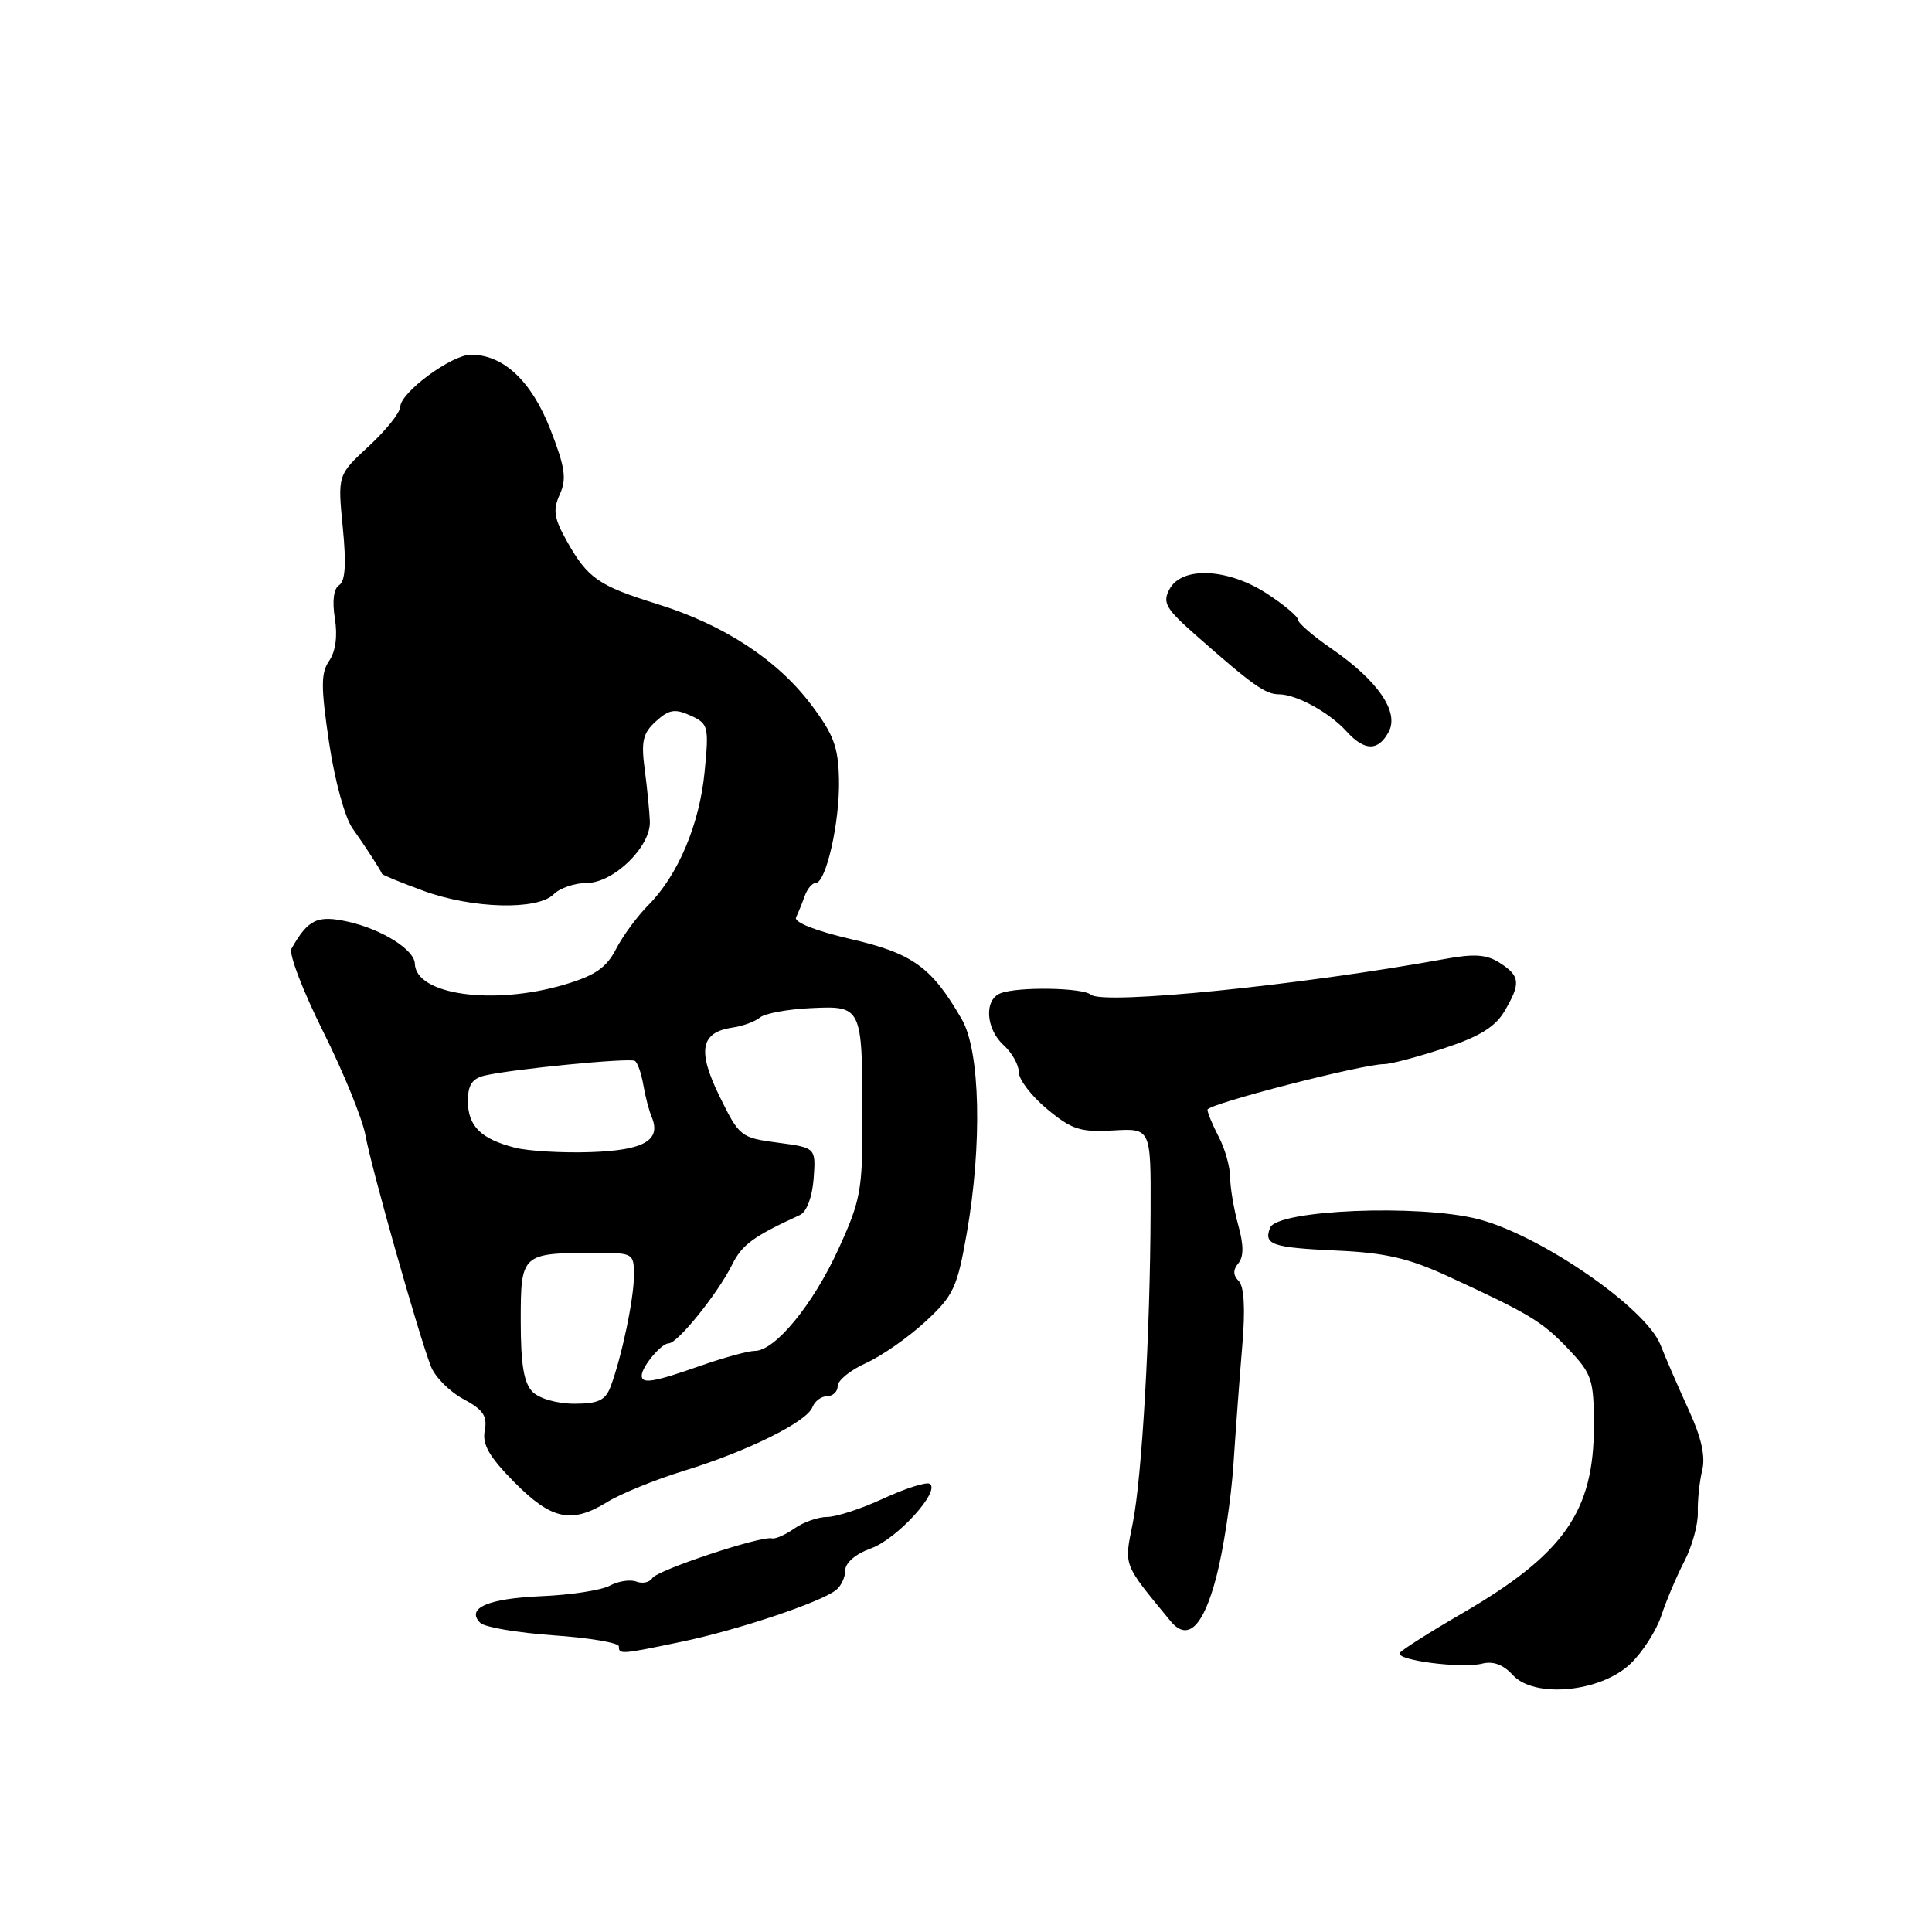 <?xml version="1.0" encoding="UTF-8" standalone="no"?>
<!DOCTYPE svg PUBLIC "-//W3C//DTD SVG 1.1//EN" "http://www.w3.org/Graphics/SVG/1.1/DTD/svg11.dtd" >
<svg xmlns="http://www.w3.org/2000/svg" xmlns:xlink="http://www.w3.org/1999/xlink" version="1.1" viewBox="0 0 256 256">
 <g >
 <path fill="currentColor"
d=" M 216.05 220.45 C 217.65 218.92 219.48 216.06 220.13 214.09 C 220.78 212.11 222.15 208.88 223.18 206.89 C 224.21 204.91 225.02 201.98 224.97 200.39 C 224.93 198.80 225.19 196.29 225.55 194.82 C 226.00 192.98 225.44 190.46 223.76 186.82 C 222.42 183.89 220.73 180.01 220.02 178.20 C 218.08 173.29 204.11 163.66 195.86 161.54 C 188.03 159.53 169.20 160.31 168.29 162.69 C 167.43 164.93 168.53 165.31 177.15 165.71 C 183.59 166.00 186.68 166.72 191.90 169.13 C 202.74 174.13 204.35 175.10 207.85 178.79 C 210.95 182.06 211.19 182.81 211.20 188.91 C 211.20 200.29 207.24 205.93 193.72 213.79 C 189.43 216.28 185.73 218.63 185.48 219.02 C 184.89 219.99 193.66 221.12 196.39 220.44 C 197.85 220.07 199.21 220.58 200.44 221.94 C 203.28 225.08 212.10 224.24 216.05 220.45 Z  M 90.50 217.50 C 97.85 215.95 108.63 212.35 110.75 210.71 C 111.44 210.19 112.00 209.00 112.00 208.08 C 112.00 207.08 113.37 205.90 115.40 205.17 C 118.88 203.92 124.68 197.54 123.19 196.61 C 122.73 196.34 119.99 197.21 117.08 198.55 C 114.18 199.90 110.82 201.00 109.62 201.00 C 108.43 201.00 106.47 201.68 105.28 202.52 C 104.09 203.35 102.75 203.95 102.30 203.84 C 100.85 203.47 87.10 208.04 86.44 209.10 C 86.09 209.67 85.14 209.88 84.33 209.57 C 83.52 209.26 81.93 209.50 80.80 210.11 C 79.66 210.72 75.60 211.34 71.77 211.50 C 64.67 211.80 61.69 213.09 63.64 215.04 C 64.21 215.61 68.57 216.35 73.34 216.69 C 78.10 217.02 82.00 217.68 82.00 218.15 C 82.00 219.25 82.23 219.23 90.50 217.50 Z  M 161.16 208.99 C 162.10 205.42 163.13 198.68 163.44 194.00 C 163.75 189.32 164.28 182.20 164.62 178.17 C 165.02 173.40 164.85 170.45 164.14 169.74 C 163.38 168.98 163.36 168.27 164.09 167.39 C 164.81 166.52 164.81 164.97 164.07 162.32 C 163.49 160.22 163.01 157.38 163.00 156.00 C 162.99 154.62 162.32 152.21 161.49 150.64 C 160.67 149.06 160.00 147.44 160.00 147.04 C 160.00 146.29 180.53 141.00 183.41 141.00 C 184.26 141.00 187.82 140.06 191.31 138.91 C 196.00 137.38 198.11 136.08 199.34 134.01 C 201.53 130.30 201.44 129.33 198.75 127.60 C 197.01 126.47 195.38 126.35 191.50 127.06 C 172.42 130.54 146.19 133.19 144.55 131.80 C 143.44 130.86 134.89 130.72 132.58 131.61 C 130.37 132.45 130.61 136.34 133.00 138.50 C 134.10 139.50 135.00 141.11 135.00 142.08 C 135.00 143.06 136.69 145.25 138.75 146.96 C 142.01 149.67 143.15 150.04 147.50 149.79 C 152.50 149.50 152.50 149.50 152.46 160.50 C 152.41 176.72 151.32 195.75 150.09 201.86 C 148.94 207.57 148.76 207.10 155.11 214.81 C 157.37 217.55 159.43 215.58 161.16 208.99 Z  M 80.47 199.02 C 82.24 197.93 86.79 196.07 90.59 194.90 C 99.08 192.29 106.90 188.41 107.65 186.46 C 107.96 185.66 108.84 185.00 109.61 185.00 C 110.37 185.00 111.00 184.39 111.00 183.65 C 111.00 182.91 112.69 181.54 114.76 180.61 C 116.82 179.68 120.36 177.21 122.61 175.13 C 126.34 171.69 126.83 170.65 128.10 163.43 C 130.16 151.66 129.89 139.32 127.46 135.09 C 123.47 128.16 120.96 126.33 112.73 124.43 C 108.07 123.35 105.17 122.20 105.48 121.56 C 105.76 120.98 106.28 119.71 106.62 118.75 C 106.96 117.79 107.61 117.00 108.08 117.00 C 109.46 117.00 111.29 108.90 111.17 103.30 C 111.08 98.96 110.47 97.32 107.43 93.30 C 102.94 87.39 95.91 82.79 87.16 80.06 C 79.29 77.61 77.89 76.64 75.12 71.72 C 73.40 68.65 73.24 67.58 74.17 65.52 C 75.11 63.46 74.89 61.94 72.91 56.86 C 70.41 50.49 66.72 47.01 62.41 47.00 C 59.85 47.00 53.09 51.98 53.04 53.90 C 53.02 54.68 51.14 57.02 48.87 59.12 C 44.74 62.94 44.74 62.94 45.42 69.88 C 45.90 74.72 45.75 77.03 44.94 77.53 C 44.22 77.98 44.00 79.62 44.37 81.93 C 44.75 84.26 44.47 86.32 43.62 87.56 C 42.51 89.17 42.51 90.99 43.60 98.36 C 44.34 103.36 45.69 108.31 46.70 109.75 C 48.40 112.14 50.35 115.15 50.62 115.79 C 50.69 115.95 53.16 116.96 56.11 118.04 C 62.58 120.41 71.22 120.64 73.36 118.50 C 74.18 117.67 76.16 117.00 77.74 117.00 C 81.30 117.00 86.24 112.19 86.11 108.84 C 86.06 107.55 85.76 104.47 85.43 101.98 C 84.93 98.21 85.18 97.15 86.92 95.57 C 88.65 94.00 89.43 93.88 91.49 94.81 C 93.86 95.89 93.95 96.24 93.37 102.22 C 92.70 109.22 89.84 115.99 85.89 119.95 C 84.45 121.40 82.53 124.00 81.63 125.75 C 80.35 128.23 78.85 129.26 74.81 130.46 C 65.38 133.26 55.08 131.83 54.97 127.69 C 54.92 125.85 50.63 123.15 46.15 122.14 C 42.05 121.22 40.83 121.80 38.62 125.71 C 38.24 126.37 40.14 131.32 42.83 136.71 C 45.52 142.09 48.05 148.30 48.44 150.50 C 49.20 154.75 55.44 176.76 57.09 181.04 C 57.63 182.44 59.56 184.39 61.38 185.37 C 64.03 186.79 64.60 187.63 64.23 189.56 C 63.88 191.40 64.81 193.01 68.14 196.39 C 73.07 201.38 75.73 201.95 80.47 199.02 Z  M 184.01 96.97 C 185.43 94.33 182.57 90.18 176.43 85.95 C 174.00 84.28 172.00 82.56 172.00 82.13 C 172.00 81.70 170.16 80.15 167.91 78.68 C 162.74 75.29 156.61 75.00 154.97 78.06 C 154.00 79.87 154.45 80.65 158.62 84.31 C 165.95 90.77 167.68 92.00 169.46 92.00 C 171.76 92.00 176.15 94.40 178.41 96.90 C 180.80 99.54 182.62 99.57 184.01 96.97 Z  M 70.57 184.43 C 69.41 183.27 69.00 180.81 69.00 175.05 C 69.00 166.12 69.09 166.04 78.75 166.01 C 83.91 166.00 84.00 166.05 84.00 168.99 C 84.00 172.11 82.36 179.89 80.90 183.75 C 80.21 185.56 79.27 186.00 76.09 186.00 C 73.84 186.00 71.47 185.33 70.57 184.43 Z  M 85.03 182.25 C 85.08 181.04 87.64 178.00 88.61 178.00 C 89.79 178.00 95.11 171.40 97.00 167.59 C 98.32 164.93 99.81 163.83 106.00 160.99 C 106.89 160.58 107.62 158.63 107.81 156.19 C 108.11 152.08 108.11 152.08 103.07 151.41 C 98.15 150.76 97.96 150.61 95.34 145.26 C 92.36 139.18 92.83 136.77 97.10 136.15 C 98.42 135.96 100.04 135.37 100.70 134.82 C 101.36 134.28 104.39 133.72 107.43 133.58 C 114.22 133.26 114.25 133.33 114.28 147.94 C 114.30 157.71 114.06 159.02 111.10 165.50 C 107.74 172.86 102.70 179.00 100.02 179.00 C 99.15 179.00 95.87 179.90 92.74 181.00 C 86.60 183.16 84.98 183.42 85.03 182.25 Z  M 68.26 152.08 C 63.73 150.93 62.00 149.22 62.00 145.90 C 62.00 143.75 62.56 142.91 64.25 142.51 C 67.96 141.65 83.42 140.14 84.12 140.57 C 84.48 140.79 84.98 142.22 85.24 143.74 C 85.50 145.26 86.00 147.18 86.35 148.00 C 87.65 151.09 85.34 152.42 78.31 152.66 C 74.56 152.79 70.04 152.53 68.26 152.08 Z "/>
</g>
</svg>